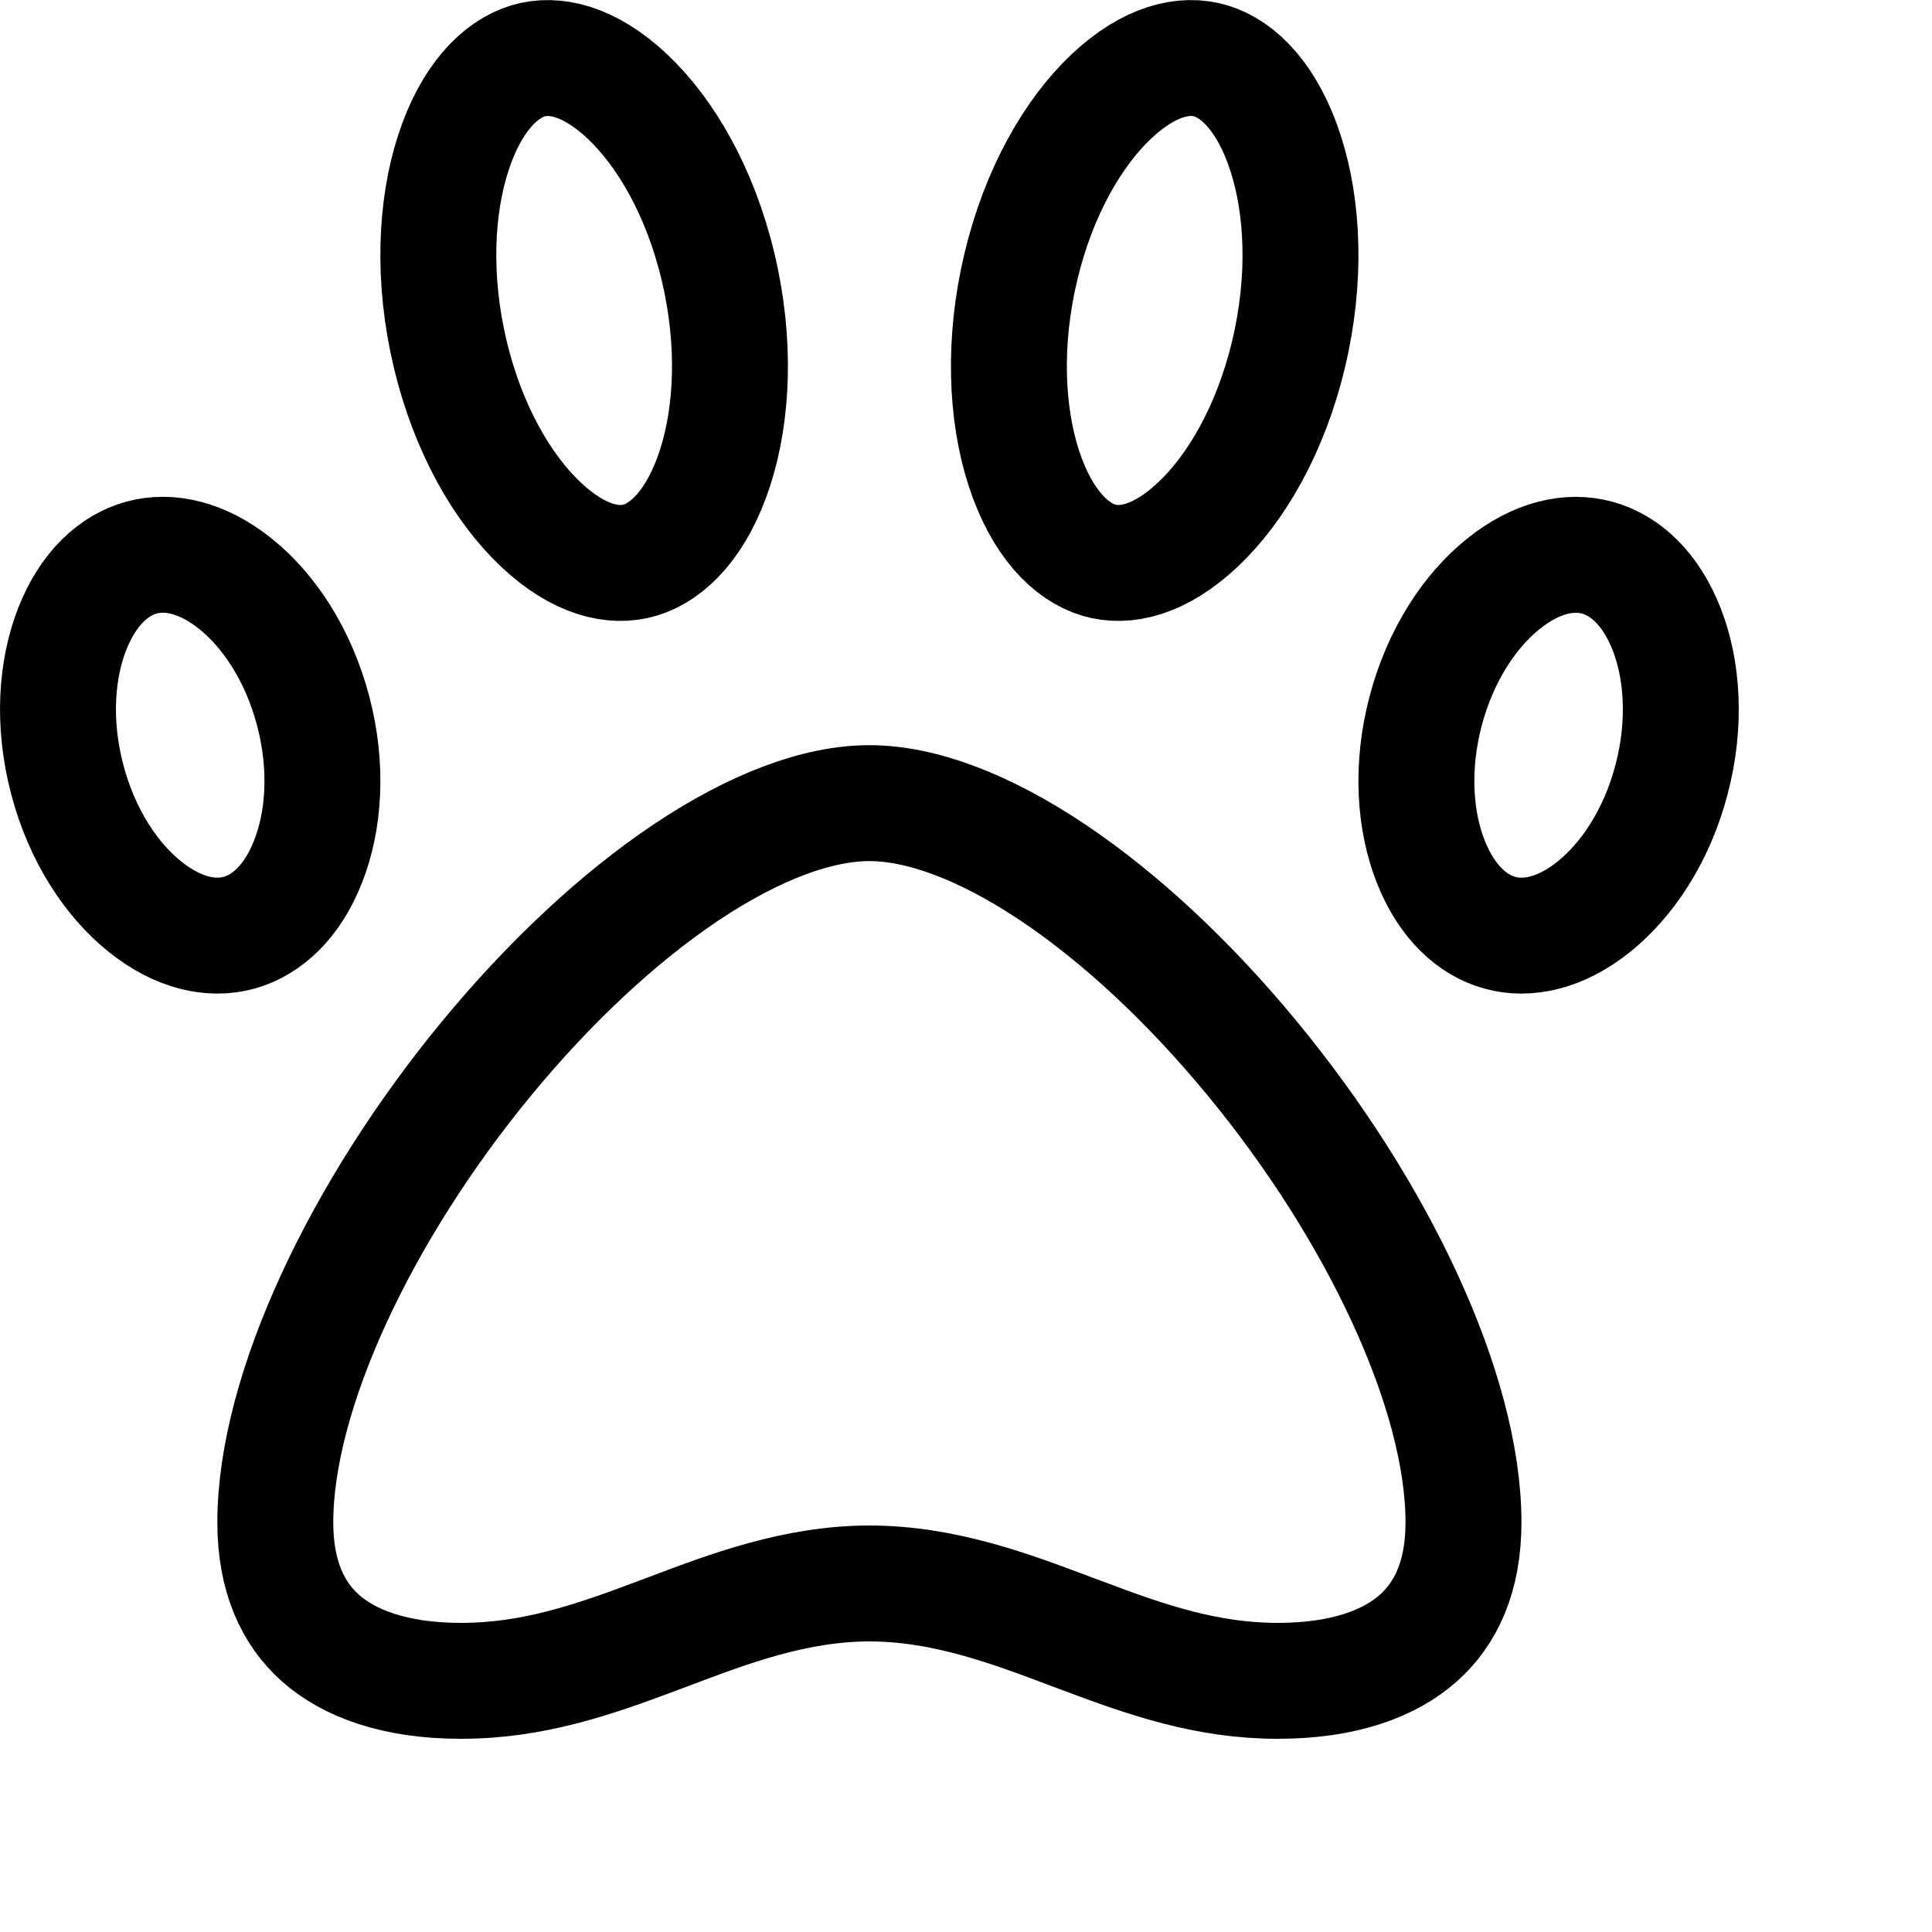 <svg width="20" height="20" fill="none" xmlns="http://www.w3.org/2000/svg">
<path d="M6.628 5.798L6.628 5.798C6.357 5.88 5.995 5.803 5.599 5.43C5.206 5.06 4.847 4.447 4.661 3.667C4.475 2.889 4.51 2.146 4.692 1.585C4.878 1.011 5.181 0.716 5.466 0.63C5.737 0.549 6.099 0.626 6.495 0.999C6.888 1.369 7.247 1.981 7.433 2.761C7.619 3.54 7.584 4.283 7.402 4.844C7.216 5.417 6.914 5.712 6.628 5.798ZM2.85 15.76C2.85 14.408 3.739 12.53 5.041 10.952C5.682 10.175 6.396 9.504 7.101 9.032C7.816 8.554 8.469 8.314 9 8.314C9.531 8.314 10.185 8.554 10.899 9.032C11.604 9.504 12.319 10.175 12.959 10.952C14.262 12.53 15.15 14.408 15.15 15.76C15.15 16.32 14.967 16.705 14.683 16.957C14.39 17.218 13.917 17.4 13.228 17.4C12.496 17.4 11.876 17.186 11.208 16.934C11.167 16.919 11.126 16.904 11.084 16.888C10.472 16.657 9.773 16.392 9 16.392C8.236 16.392 7.542 16.655 6.934 16.885C6.89 16.902 6.846 16.918 6.803 16.934C6.136 17.185 5.512 17.4 4.772 17.4C4.084 17.4 3.611 17.218 3.317 16.957C3.033 16.705 2.85 16.32 2.85 15.76ZM1.465 5.772C1.749 5.695 2.092 5.767 2.436 6.042C2.781 6.318 3.088 6.775 3.242 7.36C3.396 7.945 3.354 8.501 3.189 8.919C3.025 9.338 2.758 9.578 2.473 9.656C2.189 9.734 1.845 9.662 1.501 9.386C1.157 9.111 0.849 8.653 0.696 8.068C0.542 7.483 0.584 6.928 0.748 6.51C0.913 6.091 1.179 5.85 1.465 5.772ZM14.811 8.919C14.646 8.501 14.604 7.946 14.758 7.361C14.912 6.776 15.22 6.318 15.564 6.043C15.908 5.767 16.251 5.695 16.535 5.773C16.821 5.851 17.087 6.091 17.252 6.51C17.416 6.928 17.458 7.484 17.304 8.069C17.151 8.654 16.843 9.111 16.499 9.387C16.155 9.662 15.811 9.734 15.527 9.656C15.242 9.578 14.976 9.338 14.811 8.919ZM13.339 3.667C13.153 4.447 12.794 5.06 12.401 5.43C12.005 5.803 11.643 5.88 11.372 5.798C11.087 5.712 10.784 5.417 10.598 4.844C10.416 4.283 10.382 3.54 10.568 2.761C10.754 1.981 11.112 1.369 11.505 0.998C11.901 0.625 12.263 0.549 12.534 0.63C12.82 0.716 13.122 1.011 13.308 1.585C13.49 2.146 13.525 2.889 13.339 3.667Z" stroke="stroke" stroke-width="1.2"/>
</svg>
